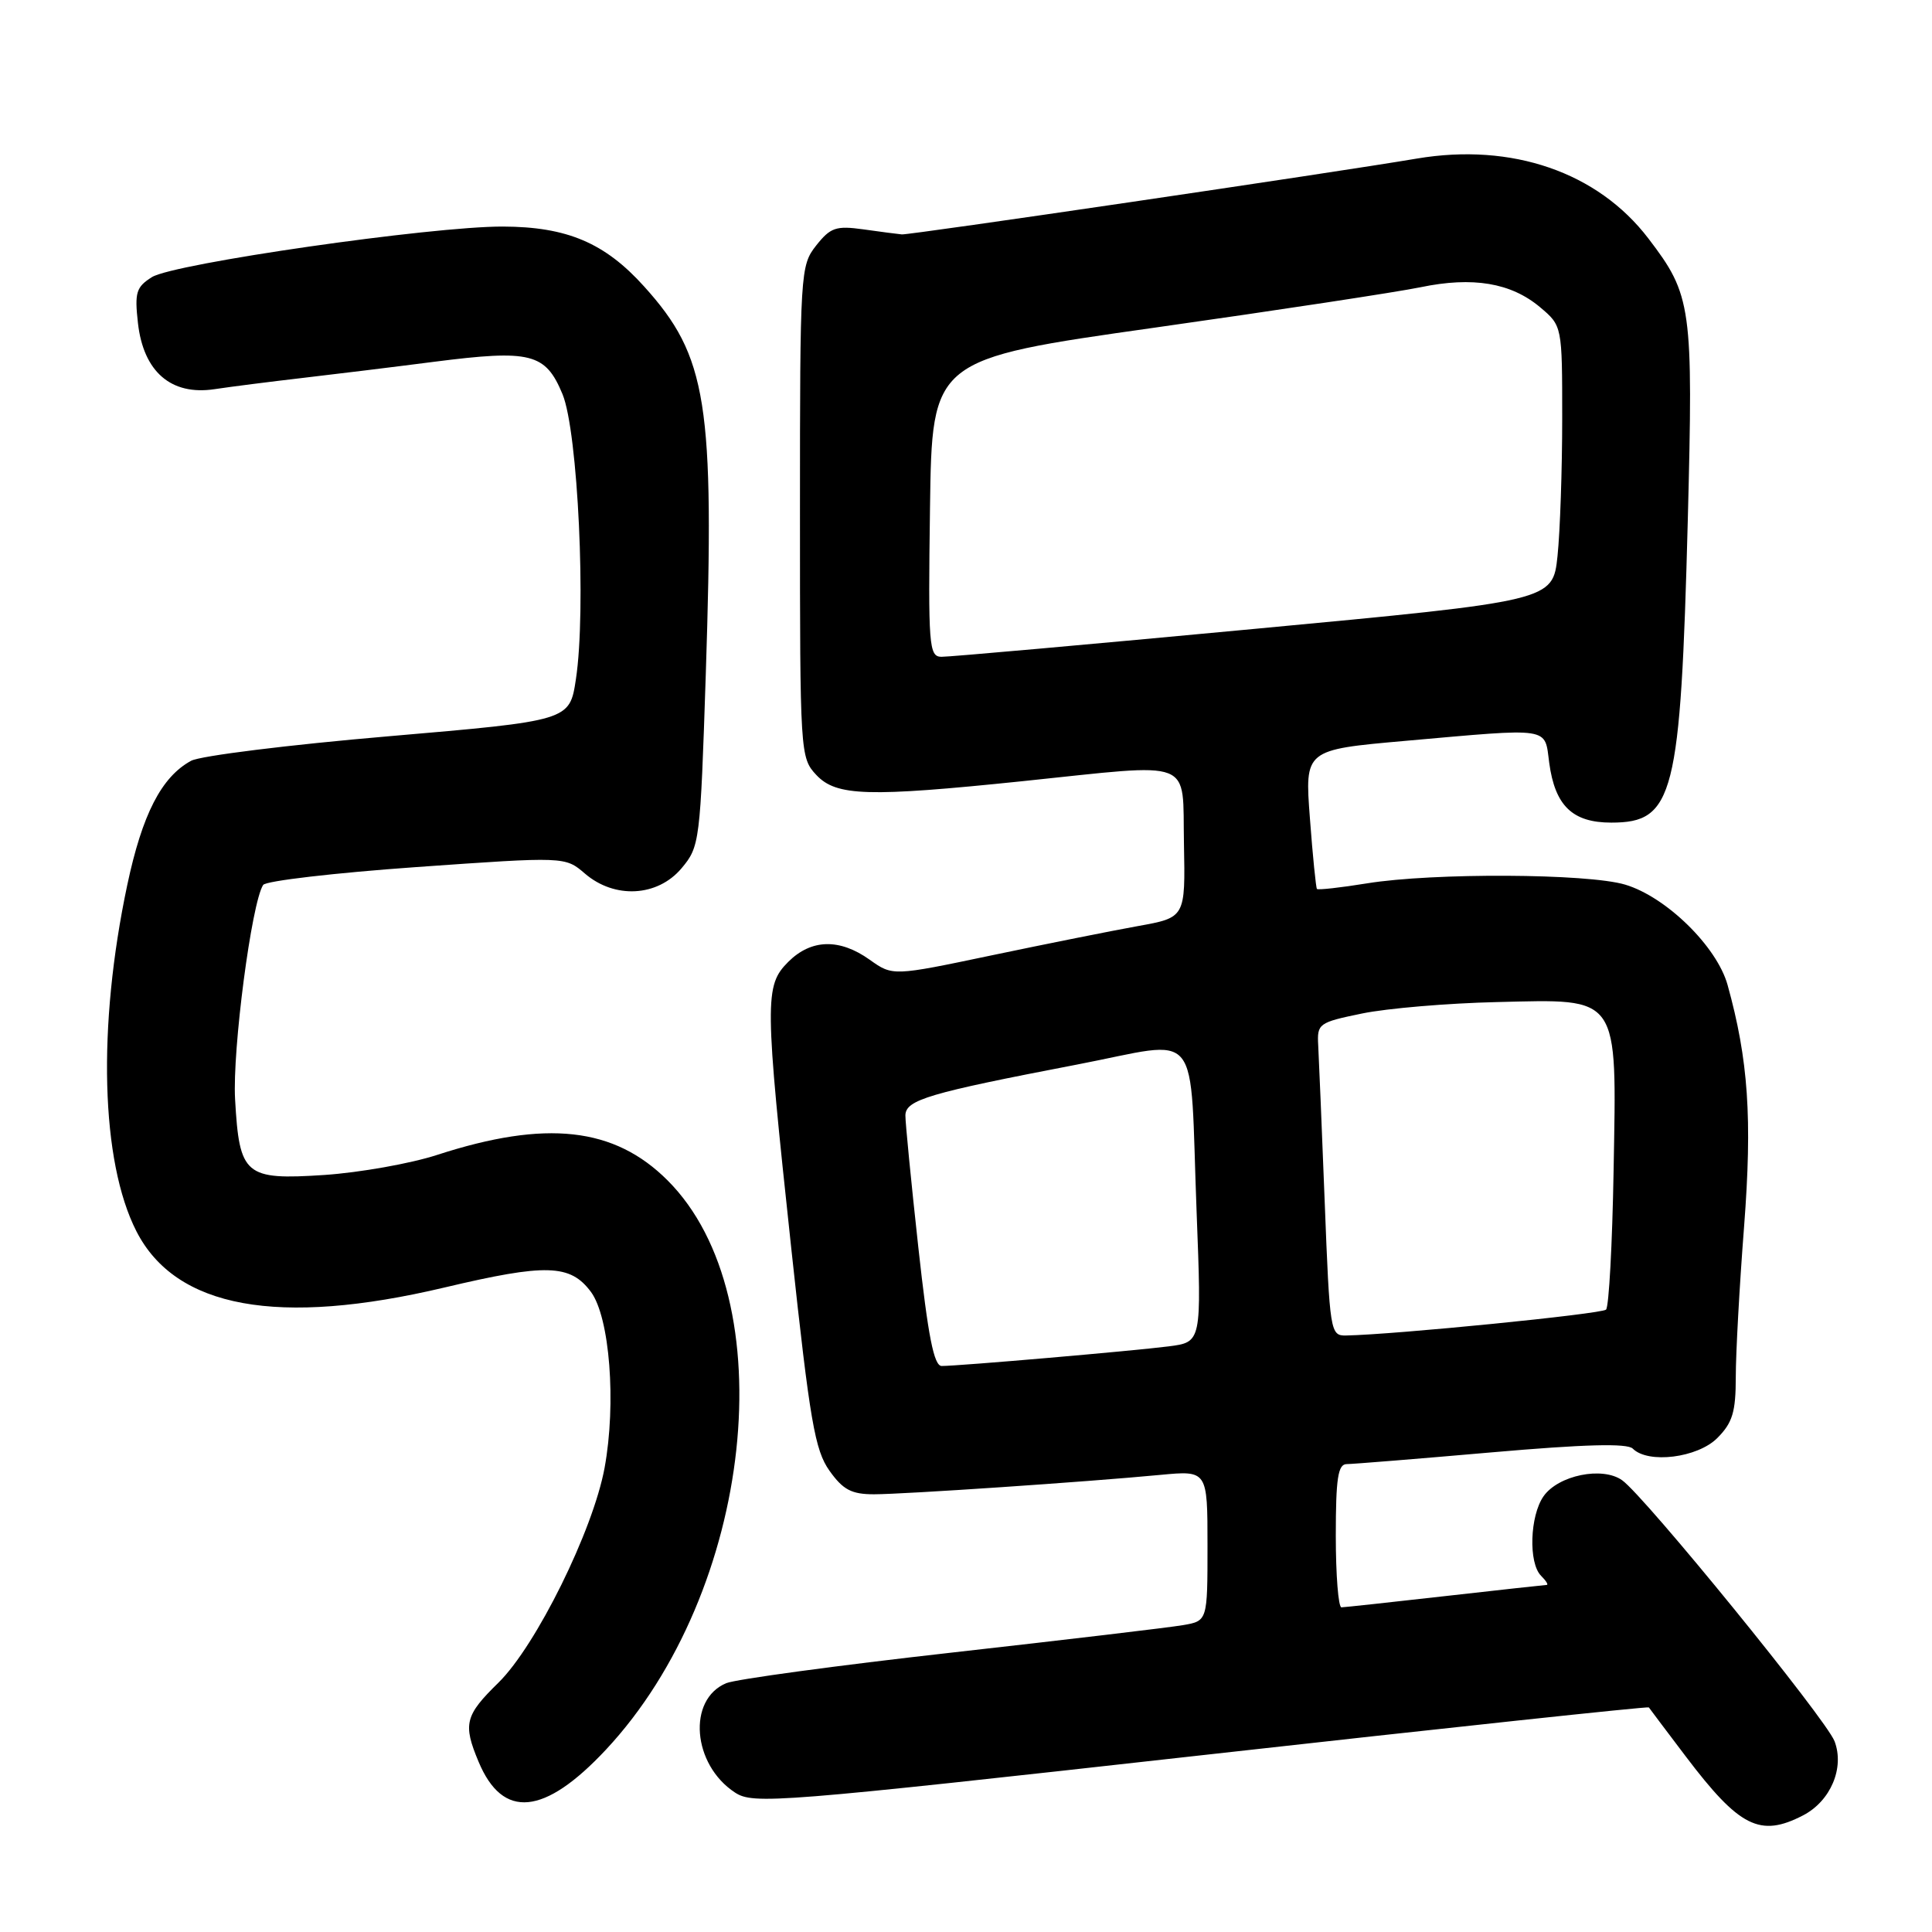 <?xml version="1.0" encoding="UTF-8" standalone="no"?>
<!DOCTYPE svg PUBLIC "-//W3C//DTD SVG 1.1//EN" "http://www.w3.org/Graphics/SVG/1.1/DTD/svg11.dtd" >
<svg xmlns="http://www.w3.org/2000/svg" xmlns:xlink="http://www.w3.org/1999/xlink" version="1.1" viewBox="0 0 256 256">
 <g >
 <path fill="currentColor"
d=" M 238.91 240.55 C 242.56 238.66 244.43 234.27 243.09 230.73 C 241.98 227.81 217.96 198.28 214.94 196.14 C 212.33 194.28 206.48 195.48 204.53 198.26 C 202.71 200.86 202.51 207.11 204.20 208.80 C 204.86 209.46 205.20 210.00 204.95 210.01 C 204.70 210.02 198.65 210.68 191.50 211.49 C 184.35 212.30 178.16 212.97 177.75 212.98 C 177.34 212.99 177.00 208.72 177.00 203.50 C 177.00 195.87 177.29 194.00 178.45 194.00 C 179.25 194.00 187.86 193.30 197.60 192.45 C 209.97 191.37 215.62 191.22 216.35 191.95 C 218.39 193.99 224.93 193.17 227.55 190.55 C 229.57 188.52 230.00 187.11 230.00 182.44 C 230.00 179.33 230.49 170.38 231.10 162.53 C 232.20 148.20 231.67 140.43 228.91 130.50 C 227.49 125.42 220.79 118.85 215.35 117.22 C 210.38 115.73 189.87 115.63 181.13 117.05 C 177.62 117.62 174.64 117.95 174.50 117.79 C 174.37 117.63 173.94 113.42 173.57 108.43 C 172.88 99.35 172.88 99.35 186.19 98.17 C 205.75 96.44 204.64 96.28 205.28 101.08 C 206.05 106.77 208.36 109.00 213.50 109.00 C 221.80 109.00 222.68 105.51 223.64 68.97 C 224.37 40.62 224.17 39.12 218.42 31.60 C 211.71 22.81 200.34 18.89 187.75 21.01 C 176.46 22.92 120.52 31.15 119.50 31.06 C 118.95 31.01 116.65 30.71 114.39 30.39 C 110.77 29.89 110.04 30.14 108.14 32.54 C 106.05 35.20 106.00 36.05 106.00 67.82 C 106.00 99.86 106.03 100.41 108.17 102.69 C 110.82 105.51 115.00 105.63 135.50 103.51 C 158.62 101.11 156.65 100.35 156.88 111.79 C 157.07 121.58 157.07 121.58 150.78 122.71 C 147.33 123.33 138.60 125.08 131.39 126.59 C 118.29 129.34 118.29 129.34 115.24 127.17 C 111.24 124.32 107.49 124.42 104.45 127.45 C 101.29 130.62 101.31 132.52 104.87 165.63 C 107.32 188.35 107.98 192.16 109.91 194.88 C 111.71 197.41 112.83 198.00 115.82 198.00 C 119.87 197.99 143.87 196.37 153.75 195.43 C 160.00 194.84 160.00 194.84 160.00 204.81 C 160.00 214.78 160.00 214.78 156.75 215.34 C 154.96 215.65 141.12 217.29 126.00 218.99 C 110.88 220.69 97.48 222.51 96.23 223.03 C 91.05 225.19 91.74 233.82 97.39 237.52 C 99.82 239.11 102.88 238.87 159.13 232.59 C 191.68 228.95 218.39 226.09 218.48 226.24 C 218.57 226.38 220.77 229.30 223.36 232.72 C 230.48 242.12 233.21 243.50 238.91 240.55 Z  M 80.30 231.83 C 99.86 210.88 104.06 172.01 88.46 156.41 C 81.40 149.35 72.36 148.35 57.96 153.02 C 54.41 154.18 47.66 155.37 42.98 155.69 C 32.45 156.38 31.72 155.77 31.15 145.66 C 30.78 139.13 33.33 119.63 34.87 117.26 C 35.22 116.72 44.36 115.66 55.19 114.89 C 74.88 113.50 74.88 113.50 77.50 115.75 C 81.44 119.14 87.12 118.83 90.30 115.06 C 92.72 112.18 92.79 111.60 93.52 89.35 C 94.69 53.36 93.72 47.24 85.36 37.97 C 80.14 32.17 75.13 30.05 66.64 30.02 C 57.17 29.99 23.03 34.91 20.13 36.72 C 18.05 38.03 17.82 38.75 18.28 42.82 C 19.01 49.26 22.67 52.43 28.41 51.57 C 30.66 51.23 35.88 50.57 40.00 50.09 C 44.12 49.61 52.01 48.65 57.51 47.94 C 70.35 46.30 72.28 46.79 74.54 52.24 C 76.58 57.20 77.70 80.88 76.31 90.00 C 75.48 95.50 75.48 95.50 51.49 97.56 C 38.29 98.69 26.52 100.15 25.32 100.81 C 21.39 102.95 18.85 107.90 16.86 117.28 C 12.89 136.04 13.36 153.90 18.07 163.14 C 23.28 173.35 36.85 175.82 58.90 170.60 C 72.37 167.41 75.56 167.50 78.30 171.18 C 80.80 174.55 81.68 185.94 80.11 194.50 C 78.58 202.80 71.03 218.07 66.05 222.96 C 61.61 227.30 61.32 228.44 63.41 233.43 C 66.61 241.11 72.12 240.58 80.30 231.83 Z  M 121.68 165.25 C 120.73 156.59 119.96 148.73 119.97 147.79 C 120.01 145.73 123.04 144.84 142.71 141.06 C 159.50 137.84 157.59 135.47 158.56 160.67 C 159.22 177.84 159.22 177.84 154.86 178.40 C 150.19 179.00 127.06 181.00 124.78 181.00 C 123.75 181.00 122.98 177.09 121.68 165.25 Z  M 175.53 159.25 C 175.15 149.49 174.76 140.15 174.67 138.51 C 174.51 135.63 174.72 135.48 180.50 134.29 C 183.80 133.61 191.82 132.93 198.33 132.78 C 214.75 132.39 214.22 131.63 213.81 155.11 C 213.64 164.86 213.19 173.15 212.81 173.53 C 212.22 174.11 184.82 176.84 178.36 176.96 C 176.27 177.00 176.20 176.53 175.53 159.25 Z  M 123.23 67.29 C 123.50 47.59 123.50 47.59 153.04 43.41 C 169.29 41.11 185.12 38.70 188.23 38.06 C 195.15 36.62 200.22 37.47 204.07 40.71 C 207.00 43.18 207.00 43.18 207.00 55.44 C 207.00 62.19 206.72 70.39 206.38 73.67 C 205.75 79.62 205.75 79.62 166.13 83.34 C 144.33 85.39 125.70 87.05 124.73 87.03 C 123.09 87.00 122.98 85.58 123.23 67.29 Z "/>
</g>
</svg>